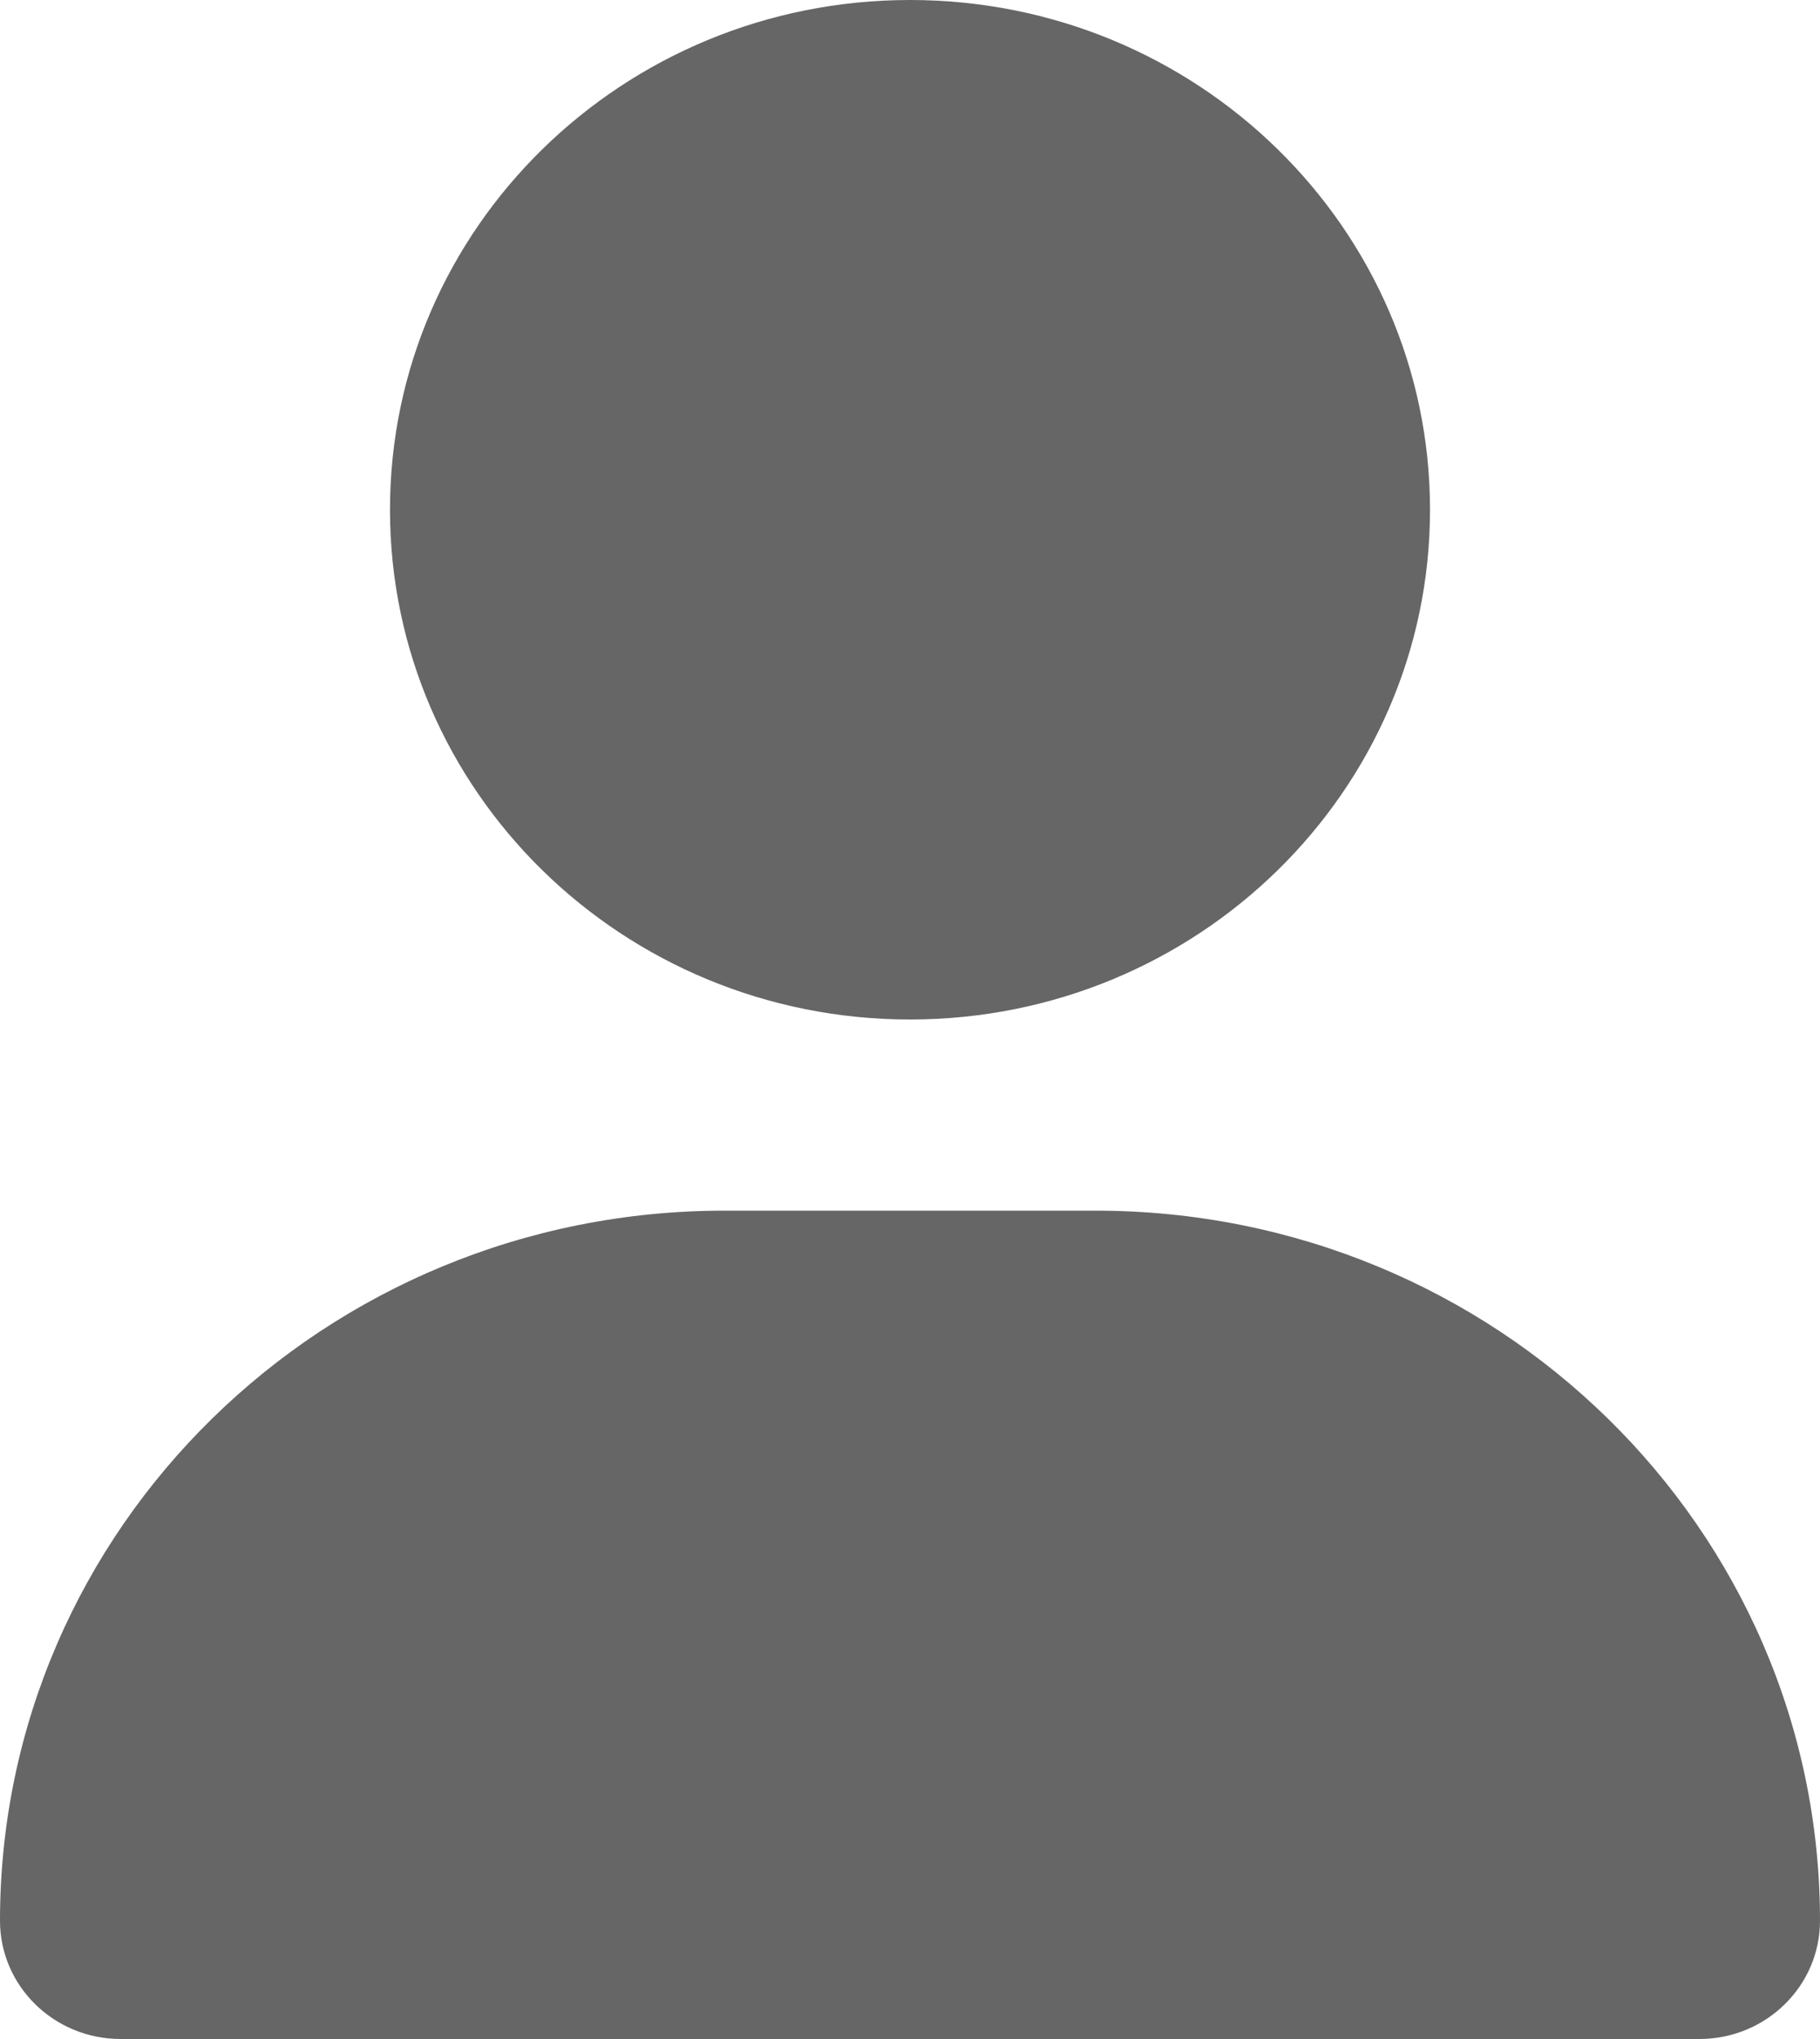 <svg width="25" height="28" viewBox="0 0 25 28" fill="none" xmlns="http://www.w3.org/2000/svg">
<g clip-path="url(#clip0_49_76)">
<path d="M12.5 14C16.445 14 19.643 10.866 19.643 7C19.643 3.134 16.445 0 12.5 0C8.555 0 5.357 3.134 5.357 7C5.357 10.866 8.555 14 12.5 14ZM9.95 16.625C4.453 16.625 0 20.989 0 26.376C0 27.273 0.742 28 1.657 28H23.343C24.258 28 25 27.273 25 26.376C25 20.989 20.547 16.625 15.05 16.625H9.95Z" fill="black" fill-opacity="0.6"/>
</g>
<defs>
<clipPath id="clip0_49_76">
<rect width="25" height="28" fill="white"/>
</clipPath>
</defs>
</svg>
